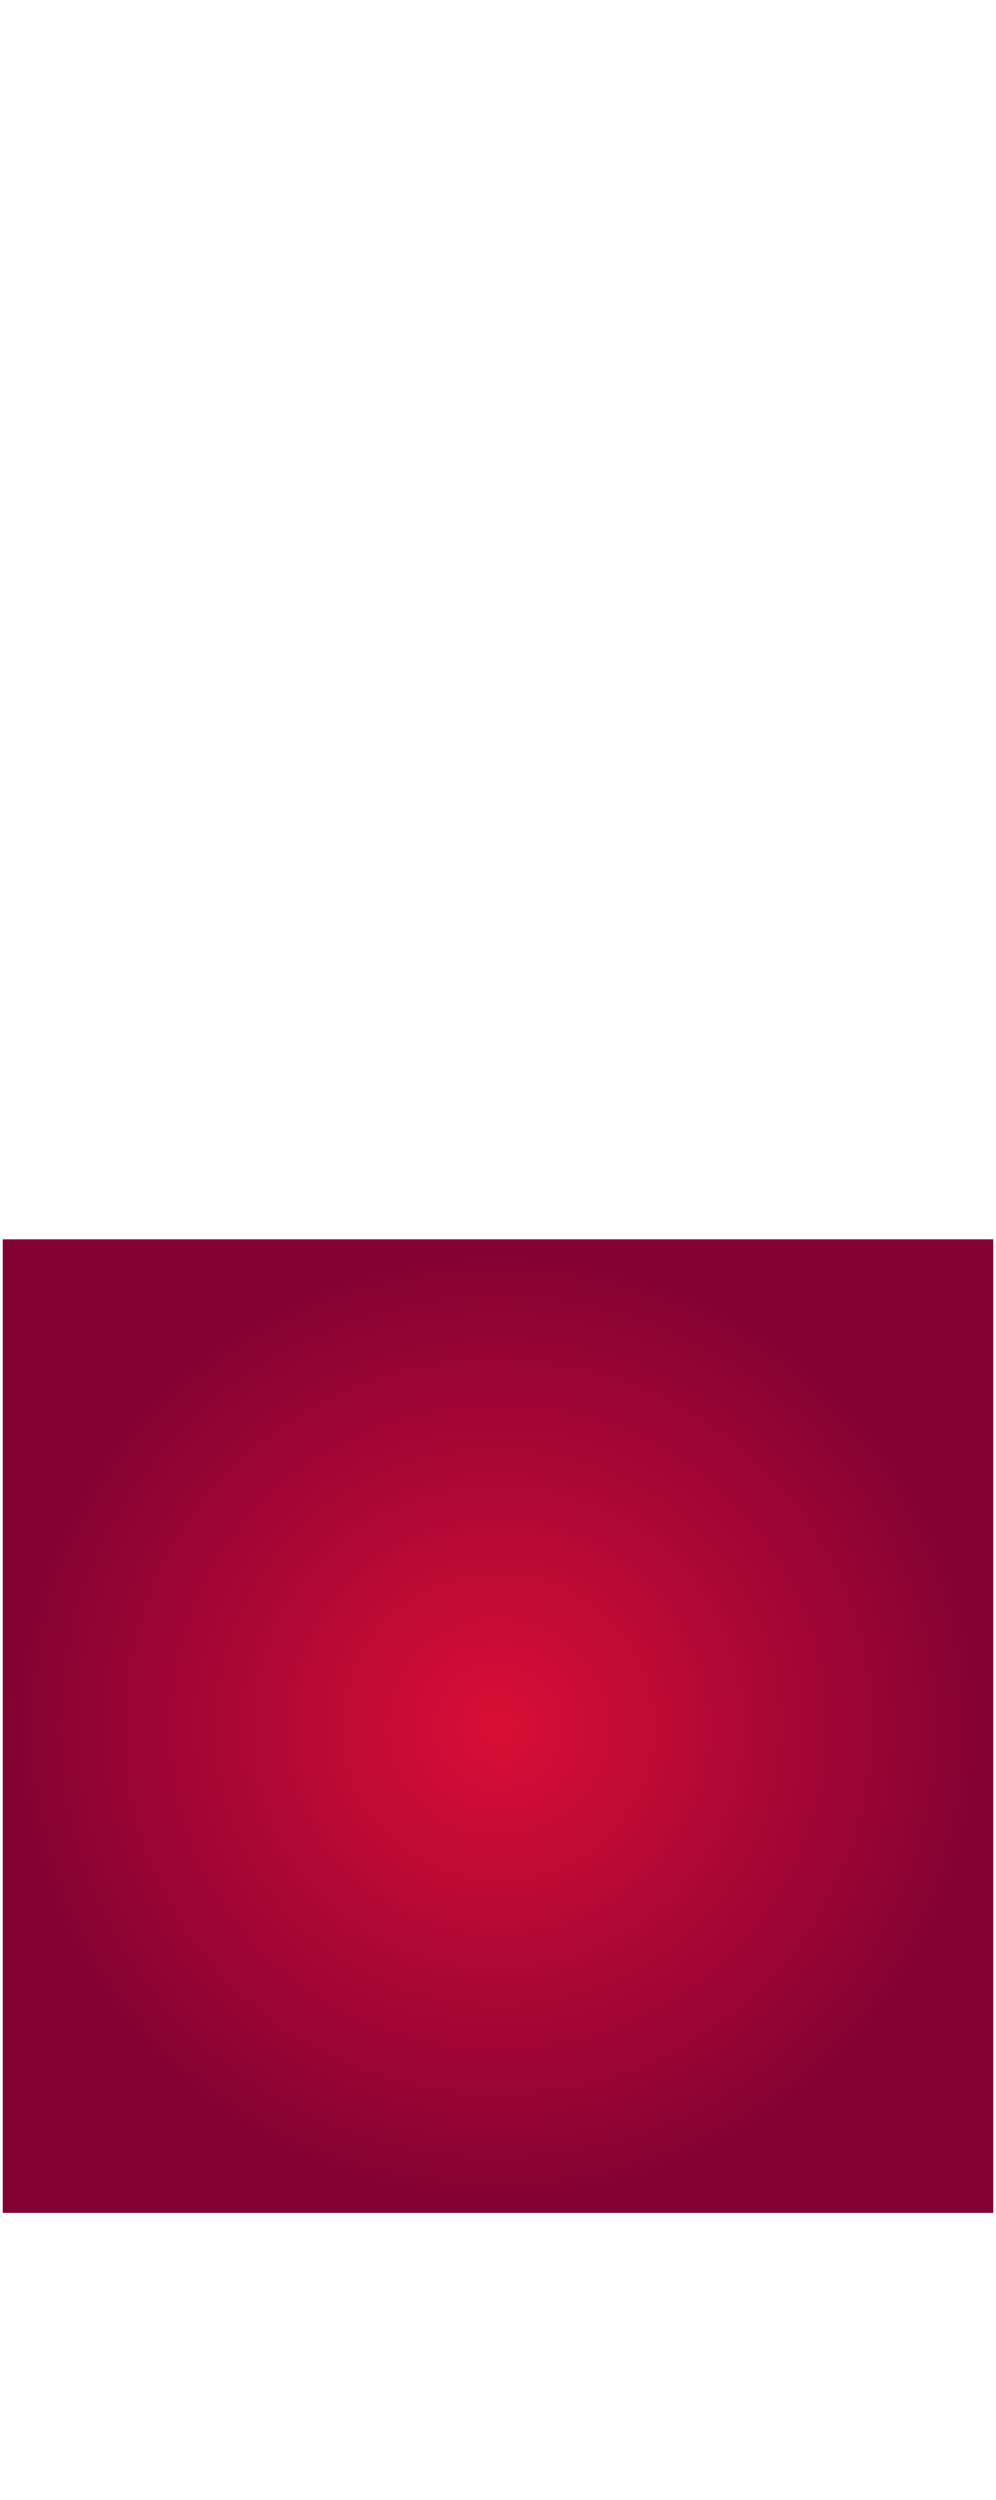 <svg width="1448" height="3631" viewBox="0 0 1448 3631" fill="none" xmlns="http://www.w3.org/2000/svg">
<g filter="url(#filter0_d_4325_1023)">
<path d="M4 1798H1444V3214H4V1798Z" fill="url(#paint0_radial_4325_1023)"/>
</g>
<rect width="1440" height="1798" transform="translate(4)" fill="white"/>
<rect width="1440" height="417" transform="translate(4 3214)" fill="white"/>
<defs>
<filter id="filter0_d_4325_1023" x="0" y="1796" width="1448" height="1424" filterUnits="userSpaceOnUse" color-interpolation-filters="sRGB">
<feFlood flood-opacity="0" result="BackgroundImageFix"/>
<feColorMatrix in="SourceAlpha" type="matrix" values="0 0 0 0 0 0 0 0 0 0 0 0 0 0 0 0 0 0 127 0" result="hardAlpha"/>
<feOffset dy="2"/>
<feGaussianBlur stdDeviation="2"/>
<feComposite in2="hardAlpha" operator="out"/>
<feColorMatrix type="matrix" values="0 0 0 0 0 0 0 0 0 0 0 0 0 0 0 0 0 0 0.15 0"/>
<feBlend mode="normal" in2="BackgroundImageFix" result="effect1_dropShadow_4325_1023"/>
<feBlend mode="normal" in="SourceGraphic" in2="effect1_dropShadow_4325_1023" result="shape"/>
</filter>
<radialGradient id="paint0_radial_4325_1023" cx="0" cy="0" r="1" gradientUnits="userSpaceOnUse" gradientTransform="translate(724 2506) rotate(90) scale(708 720)">
<stop stop-color="#D90E35"/>
<stop offset="1" stop-color="#830133"/>
</radialGradient>
</defs>
</svg>
